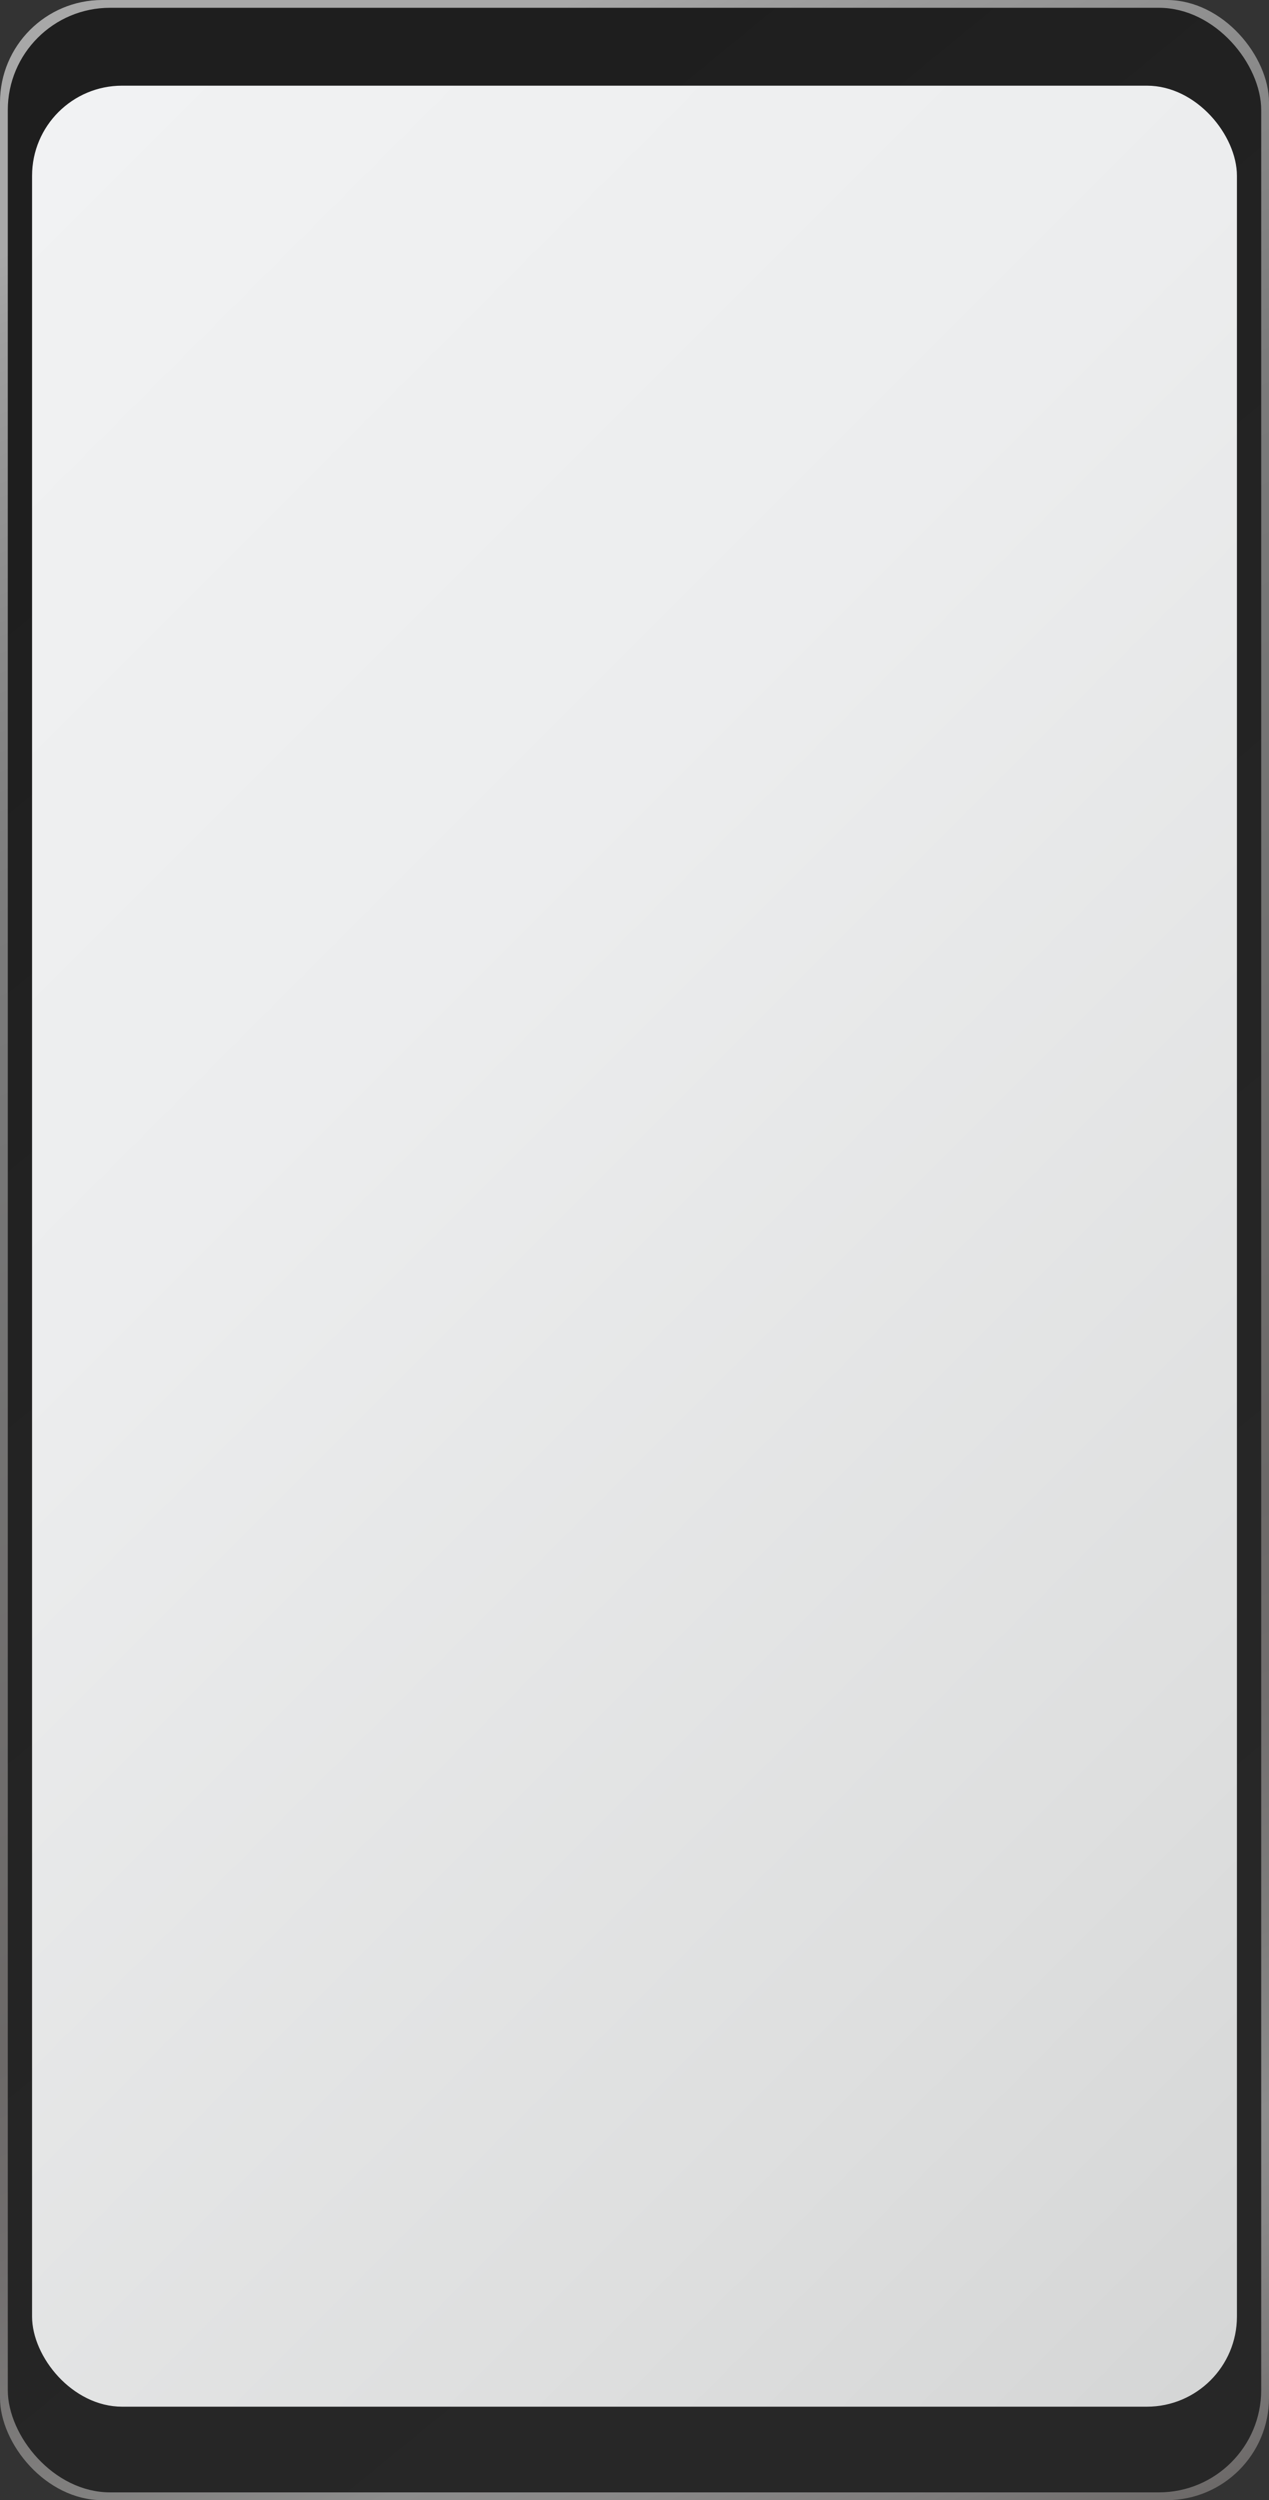 <svg xmlns="http://www.w3.org/2000/svg" xmlns:xlink="http://www.w3.org/1999/xlink" viewBox="0 0 163 321"><rect x="0" y="0" width="163" height="321" fill="#333333" stroke="none"/><defs><style>.cls-1{fill:url(#linear-gradient);}.cls-2{fill:url(#linear-gradient-2);}.cls-3{fill:url(#linear-gradient-3);}</style><linearGradient id="linear-gradient" x1="20.64" y1="23.52" x2="152.93" y2="321.28" gradientUnits="userSpaceOnUse"><stop offset="0" stop-color="#a8a8a8"/><stop offset="0.03" stop-color="#9f9f9f"/><stop offset="0.14" stop-color="#898989"/><stop offset="0.24" stop-color="#7b7b7b"/><stop offset="0.33" stop-color="#767676"/><stop offset="0.65" stop-color="#6c6968"/><stop offset="0.72" stop-color="#716e6e"/><stop offset="0.81" stop-color="#7f7e7d"/><stop offset="0.87" stop-color="#8d8d8d"/><stop offset="0.91" stop-color="#898888"/><stop offset="0.96" stop-color="#7d7b7b"/><stop offset="1" stop-color="#6c6968"/></linearGradient><linearGradient id="linear-gradient-2" x1="5.01" y1="66.91" x2="160.05" y2="256.61" gradientUnits="userSpaceOnUse"><stop offset="0" stop-color="#1e1e1e"/><stop offset="0.29" stop-color="#222"/><stop offset="0.97" stop-color="#272727"/></linearGradient><linearGradient id="linear-gradient-3" x1="-28.3" y1="50.2" x2="191.3" y2="269.8" gradientUnits="userSpaceOnUse"><stop offset="0" stop-color="#f1f2f3"/><stop offset="0.36" stop-color="#ecedee"/><stop offset="0.8" stop-color="#dedfdf"/><stop offset="1" stop-color="#d5d6d6"/></linearGradient></defs><title>Asset 2</title><g id="Layer_2" data-name="Layer 2"><g id="Layer_1-2" data-name="Layer 1"><rect class="cls-1" width="163" height="321" rx="13.14"/><rect class="cls-2" x="1" y="1" width="161" height="319" rx="13.14"/><rect class="cls-3" x="4.12" y="11" width="154.76" height="298" rx="11.57"/></g></g></svg>